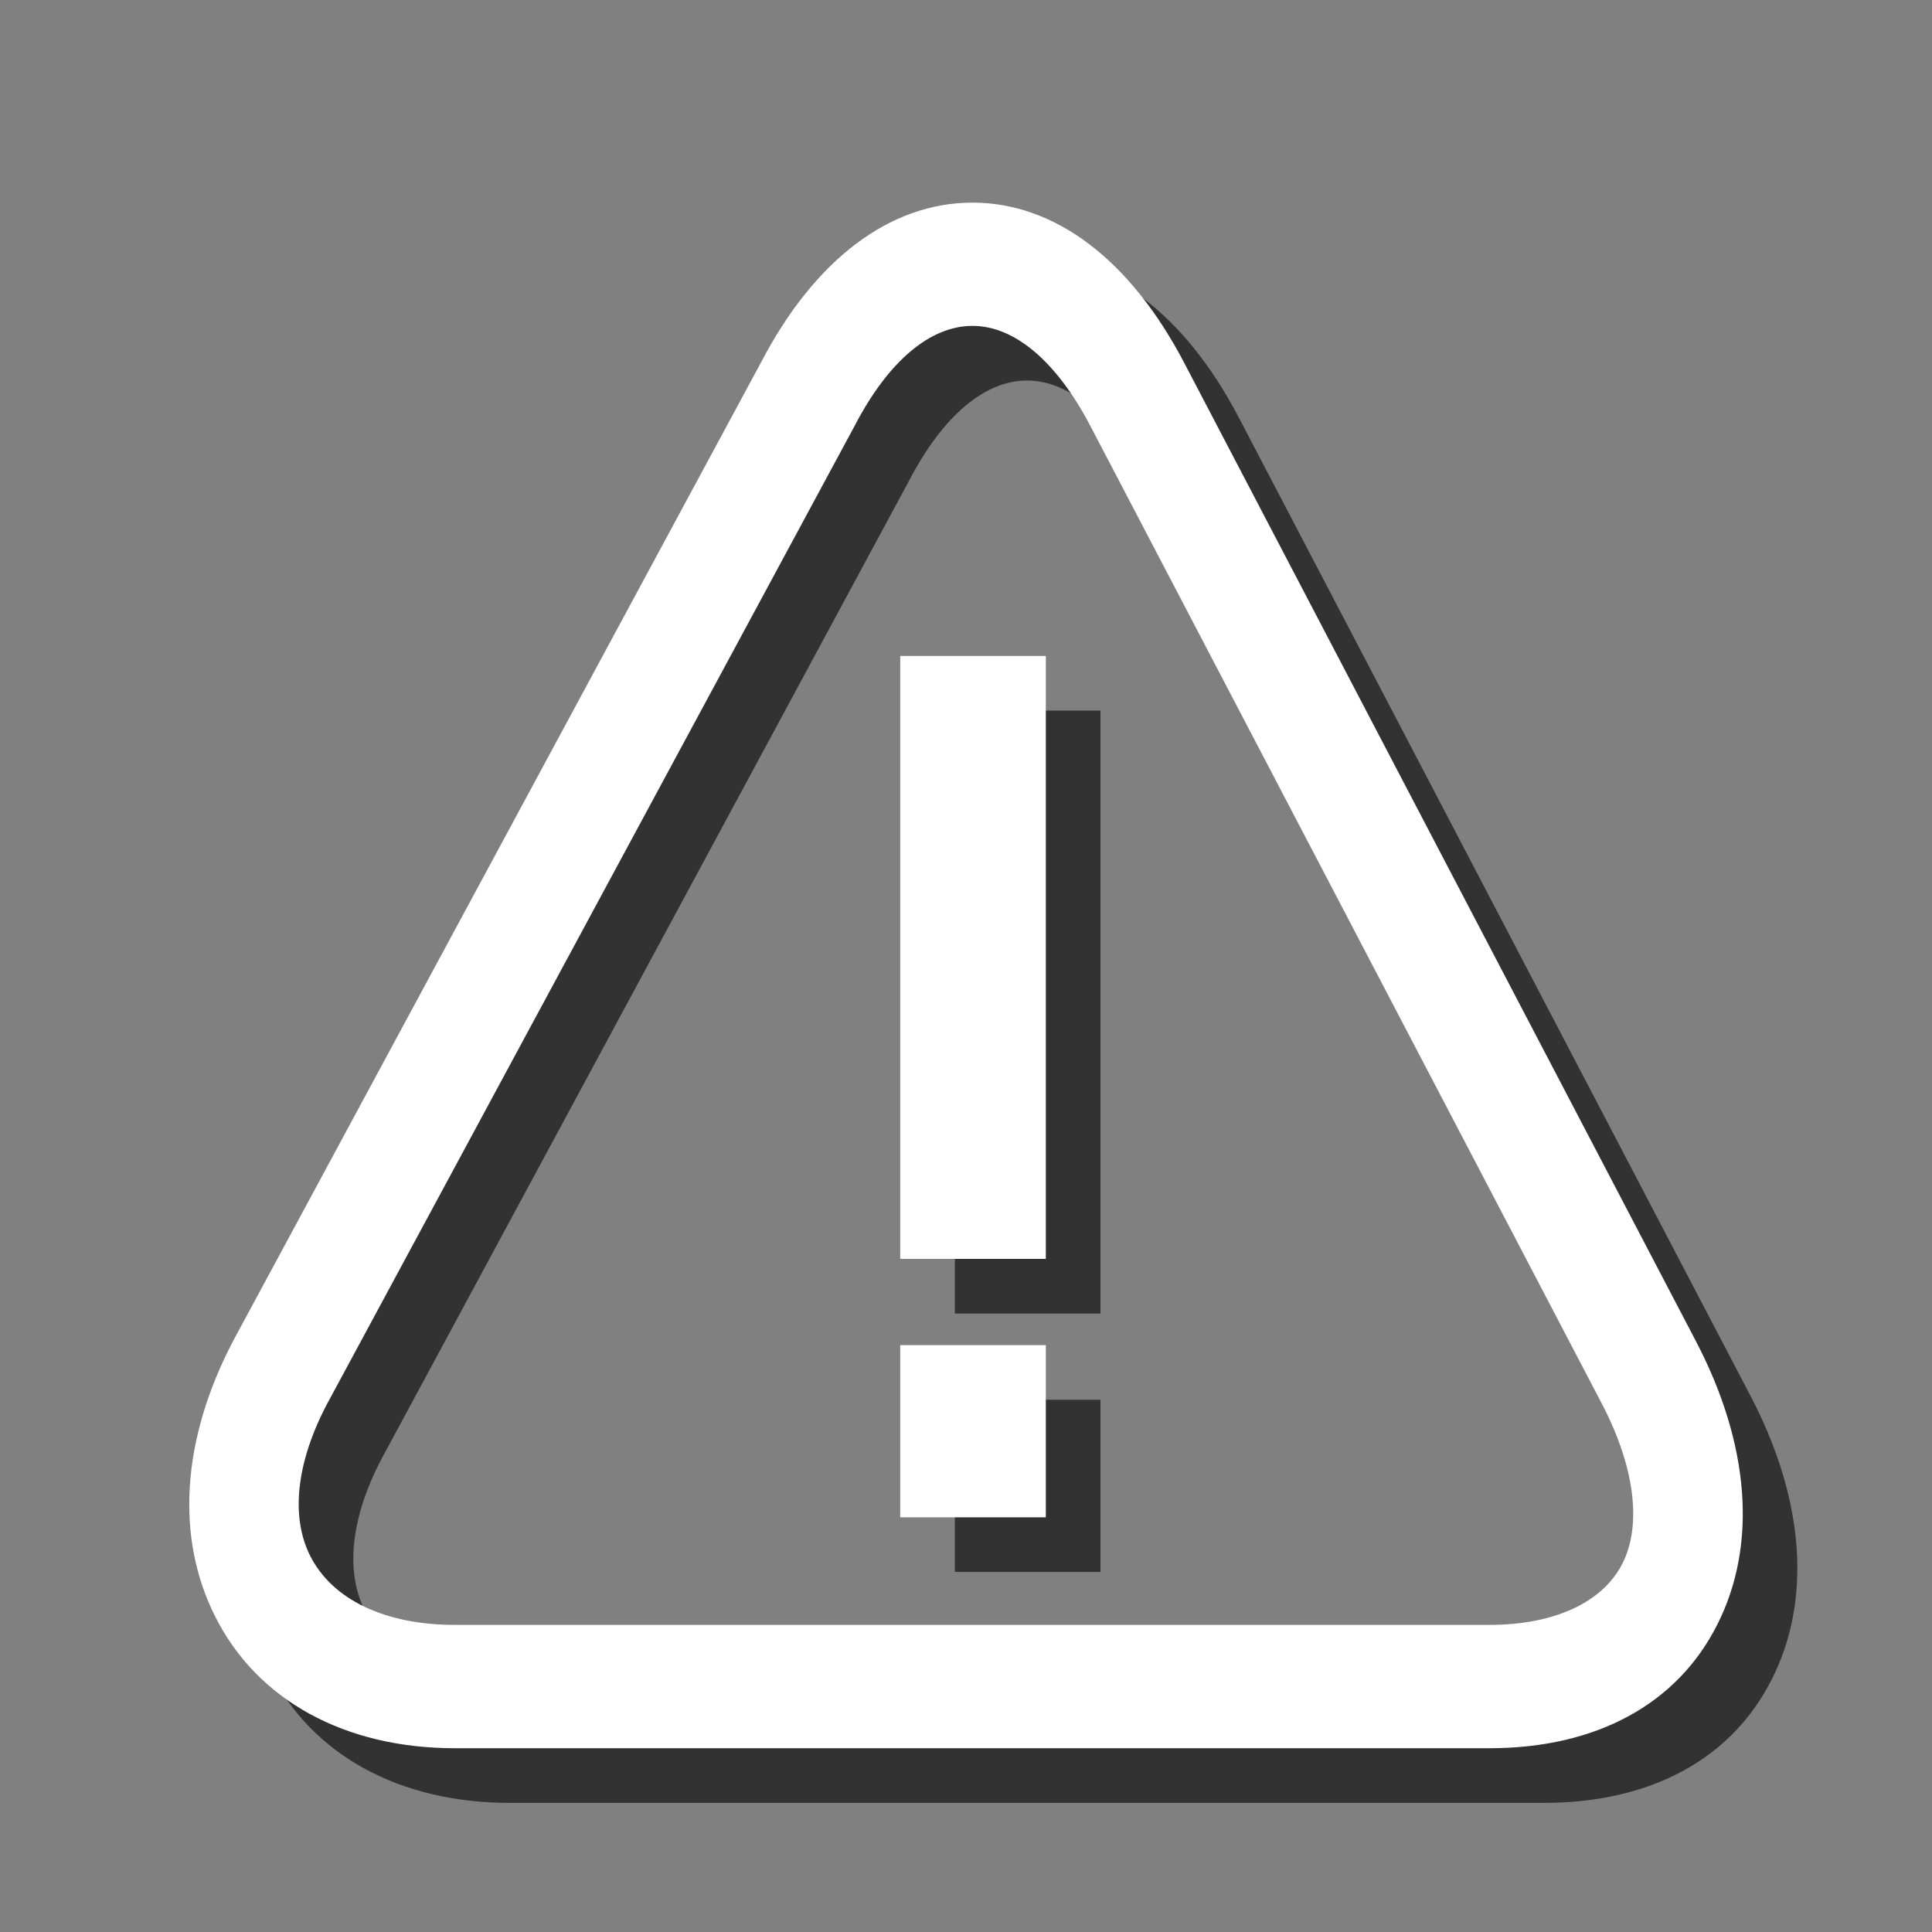 <?xml version="1.0" encoding="utf-8"?>
<!-- Generator: Adobe Illustrator 15.0.0, SVG Export Plug-In . SVG Version: 6.00 Build 0)  -->
<!DOCTYPE svg PUBLIC "-//W3C//DTD SVG 1.1//EN" "http://www.w3.org/Graphics/SVG/1.1/DTD/svg11.dtd">
<svg version="1.1" id="Layer_1" xmlns="http://www.w3.org/2000/svg" xmlns:xlink="http://www.w3.org/1999/xlink" x="0px" y="0px"
	 width="25px" height="25px" viewBox="0 0 25 25" enable-background="new 0 0 25 25" xml:space="preserve">
<rect x="0" y="0" width="25" height="25" fill="#808080" stroke="none"/>
<g id="alert_2_">
	<rect x="12.356" y="9.195" fill="#323232" width="1.884" height="7.802"/>
	<rect x="12.356" y="18.113" fill="#323232" width="1.884" height="2.228"/>
	<path fill="#323232" d="M19.986,23.329H6.594c-1.425,0-2.555-0.619-3.1-1.699c-0.52-1.028-0.438-2.299,0.231-3.574L10.558,5.39
		c0.692-1.325,1.665-2.061,2.731-2.061c1.066,0,2.038,0.734,2.738,2.068l6.621,12.659c0.701,1.336,0.801,2.641,0.281,3.67
		C22.412,22.758,21.365,23.327,19.986,23.329z M13.289,4.924c-0.546,0-1.087,0.457-1.52,1.286L4.937,18.878
		c-0.395,0.752-0.473,1.453-0.216,1.962c0.287,0.568,0.969,0.893,1.873,0.893h13.391c0.838-0.001,1.463-0.292,1.717-0.796
		c0.254-0.503,0.156-1.258-0.268-2.068L14.812,6.209C14.375,5.381,13.836,4.924,13.289,4.924z"/>
</g>
<g id="alert_1_">
	<rect x="11.649" y="8.488" fill="#FFFFFF" width="1.884" height="7.802"/>
	<rect x="11.649" y="17.406" fill="#FFFFFF" width="1.884" height="2.228"/>
	<path fill="#FFFFFF" d="M19.279,22.622H5.887c-1.425,0-2.555-0.619-3.1-1.699c-0.52-1.028-0.438-2.299,0.231-3.574L9.851,4.683
		c0.692-1.325,1.665-2.061,2.732-2.061c1.066,0,2.038,0.734,2.738,2.068l6.621,12.659c0.701,1.336,0.801,2.641,0.281,3.67
		C21.705,22.051,20.658,22.62,19.279,22.622z M12.583,4.217c-0.547,0-1.088,0.457-1.52,1.286L4.23,18.171
		c-0.395,0.752-0.473,1.453-0.216,1.962c0.287,0.568,0.969,0.893,1.873,0.893h13.391c0.838-0.001,1.463-0.292,1.717-0.796
		c0.254-0.503,0.156-1.258-0.268-2.068L14.104,5.502C13.668,4.674,13.129,4.217,12.583,4.217z"/>
</g>
</svg>
